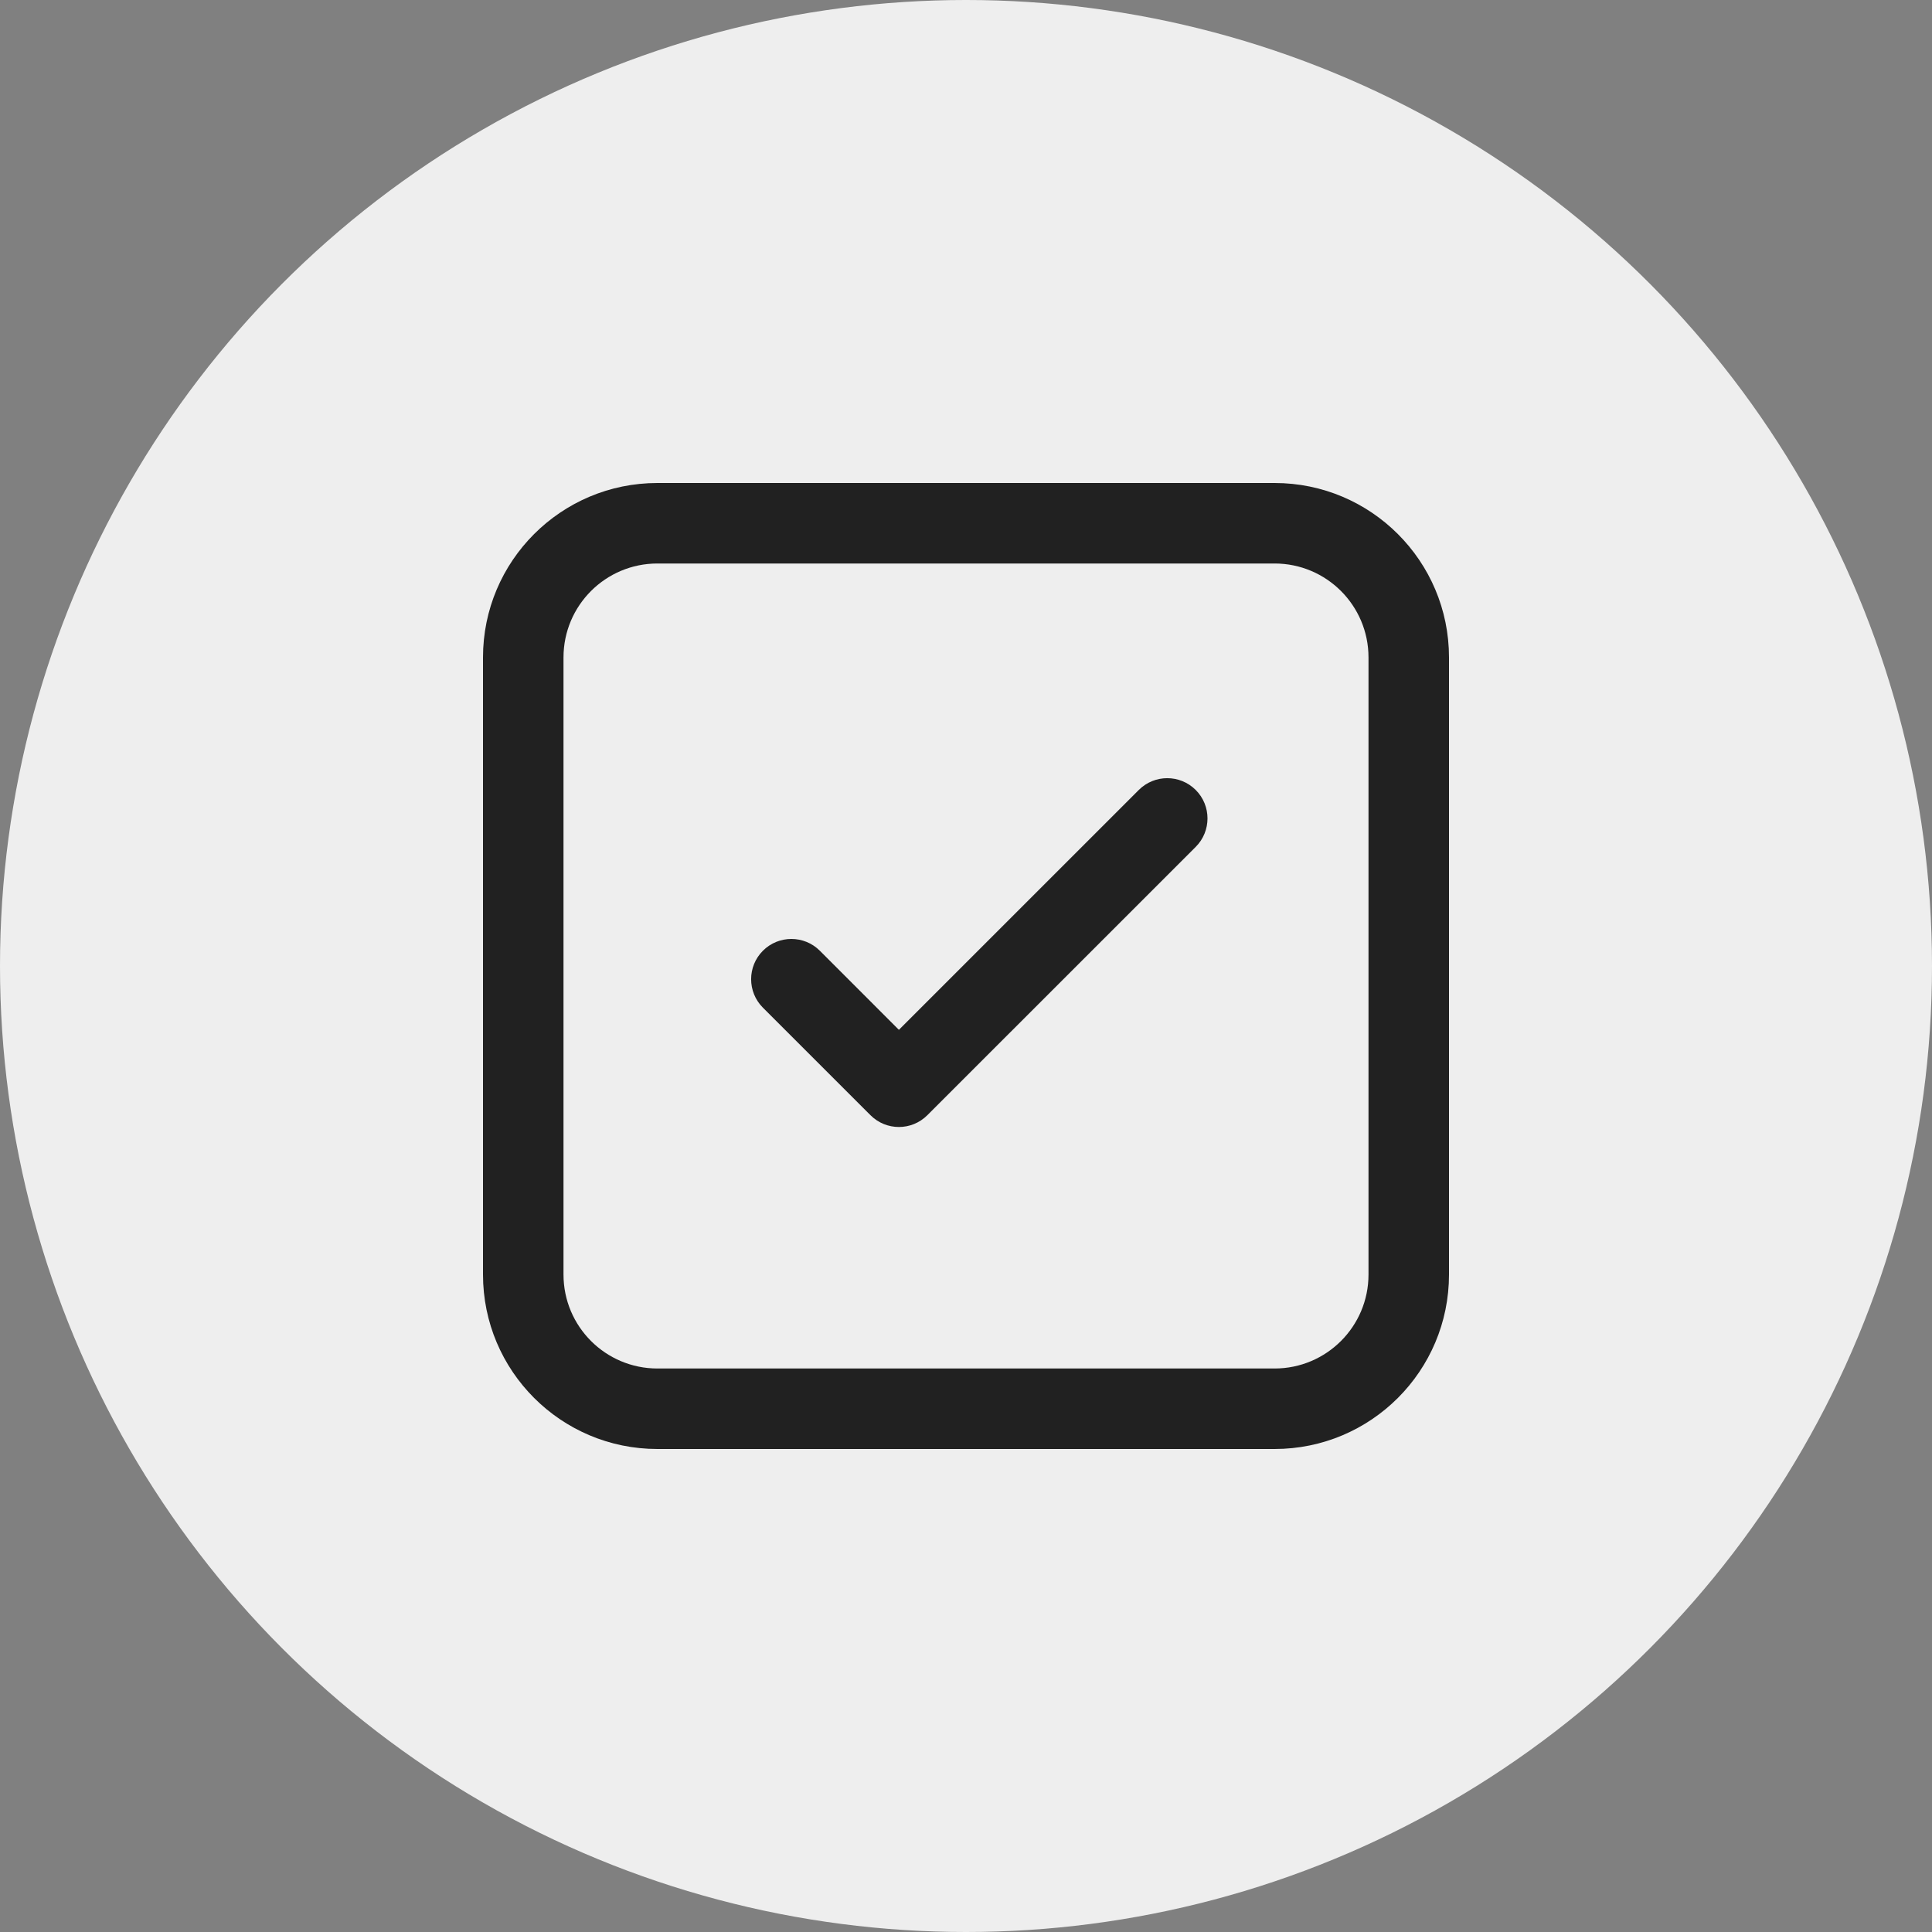 <svg width="60" height="60" viewBox="0 0 60 60" fill="none" xmlns="http://www.w3.org/2000/svg">
<rect x="0" y="0" width="60" height="60" fill="#808080" stroke="none"/>
<circle cx="30" cy="30" r="30" fill="#EEEEEE"/>
<g clip-path="url(#clip0_160_859)">
<path d="M37.134 26.301C37.622 25.812 37.622 25.021 37.134 24.533C36.646 24.045 35.854 24.045 35.366 24.533L27.916 31.982L25.461 29.526C24.973 29.038 24.181 29.038 23.693 29.526C23.205 30.014 23.205 30.806 23.693 31.294L27.033 34.633C27.521 35.122 28.312 35.122 28.8 34.633L37.134 26.301ZM20.417 15C17.425 15 15 17.425 15 20.417V39.583C15 42.575 17.425 45 20.417 45H39.583C42.575 45 45 42.575 45 39.583V20.417C45 17.425 42.575 15 39.583 15H20.417ZM17.5 20.417C17.5 18.806 18.806 17.5 20.417 17.5H39.583C41.194 17.5 42.5 18.806 42.5 20.417V39.583C42.5 41.194 41.194 42.5 39.583 42.5H20.417C18.806 42.5 17.5 41.194 17.5 39.583V20.417Z" fill="#212121"/>
</g>
<defs>
<clipPath id="clip0_160_859">
<rect width="30" height="30" fill="white" transform="translate(15 15)"/>
</clipPath>
</defs>
</svg>


<!-- <svg width="60" height="60" viewBox="0 0 60 60" fill="none" xmlns="http://www.w3.org/2000/svg">
<circle cx="30" cy="30" r="30" fill="white"/>
<g clip-path="url(#clip0_160_859)">
<path d="M37.1337 26.3006C37.6218 25.8124 37.6219 25.021 37.1337 24.5328C36.6456 24.0446 35.8541 24.0446 35.366 24.5328L27.9165 31.9819L25.4607 29.5261C24.9725 29.0379 24.1811 29.0379 23.6929 29.5261C23.2048 30.0142 23.2048 30.8057 23.6929 31.2939L27.0326 34.6335C27.5207 35.1216 28.3122 35.1217 28.8003 34.6335L37.1337 26.3006ZM20.4167 15C17.4251 15 15 17.4251 15 20.4167V39.5833C15 42.5749 17.4251 45 20.4167 45H39.5833C42.5749 45 45 42.5749 45 39.5833V20.4167C45 17.4251 42.5749 15 39.5833 15H20.4167ZM17.5 20.4167C17.5 18.8058 18.8058 17.5 20.4167 17.5H39.5833C41.1942 17.5 42.5 18.8058 42.5 20.4167V39.5833C42.5 41.1942 41.1942 42.5 39.5833 42.5H20.4167C18.8058 42.5 17.5 41.1942 17.5 39.5833V20.4167Z" fill="#0072bb"/>
</g>
<defs>
<clipPath id="clip0_160_859">
<rect width="30" height="30" fill="white" transform="translate(15 15)"/>
</clipPath>
</defs>
</svg> -->
